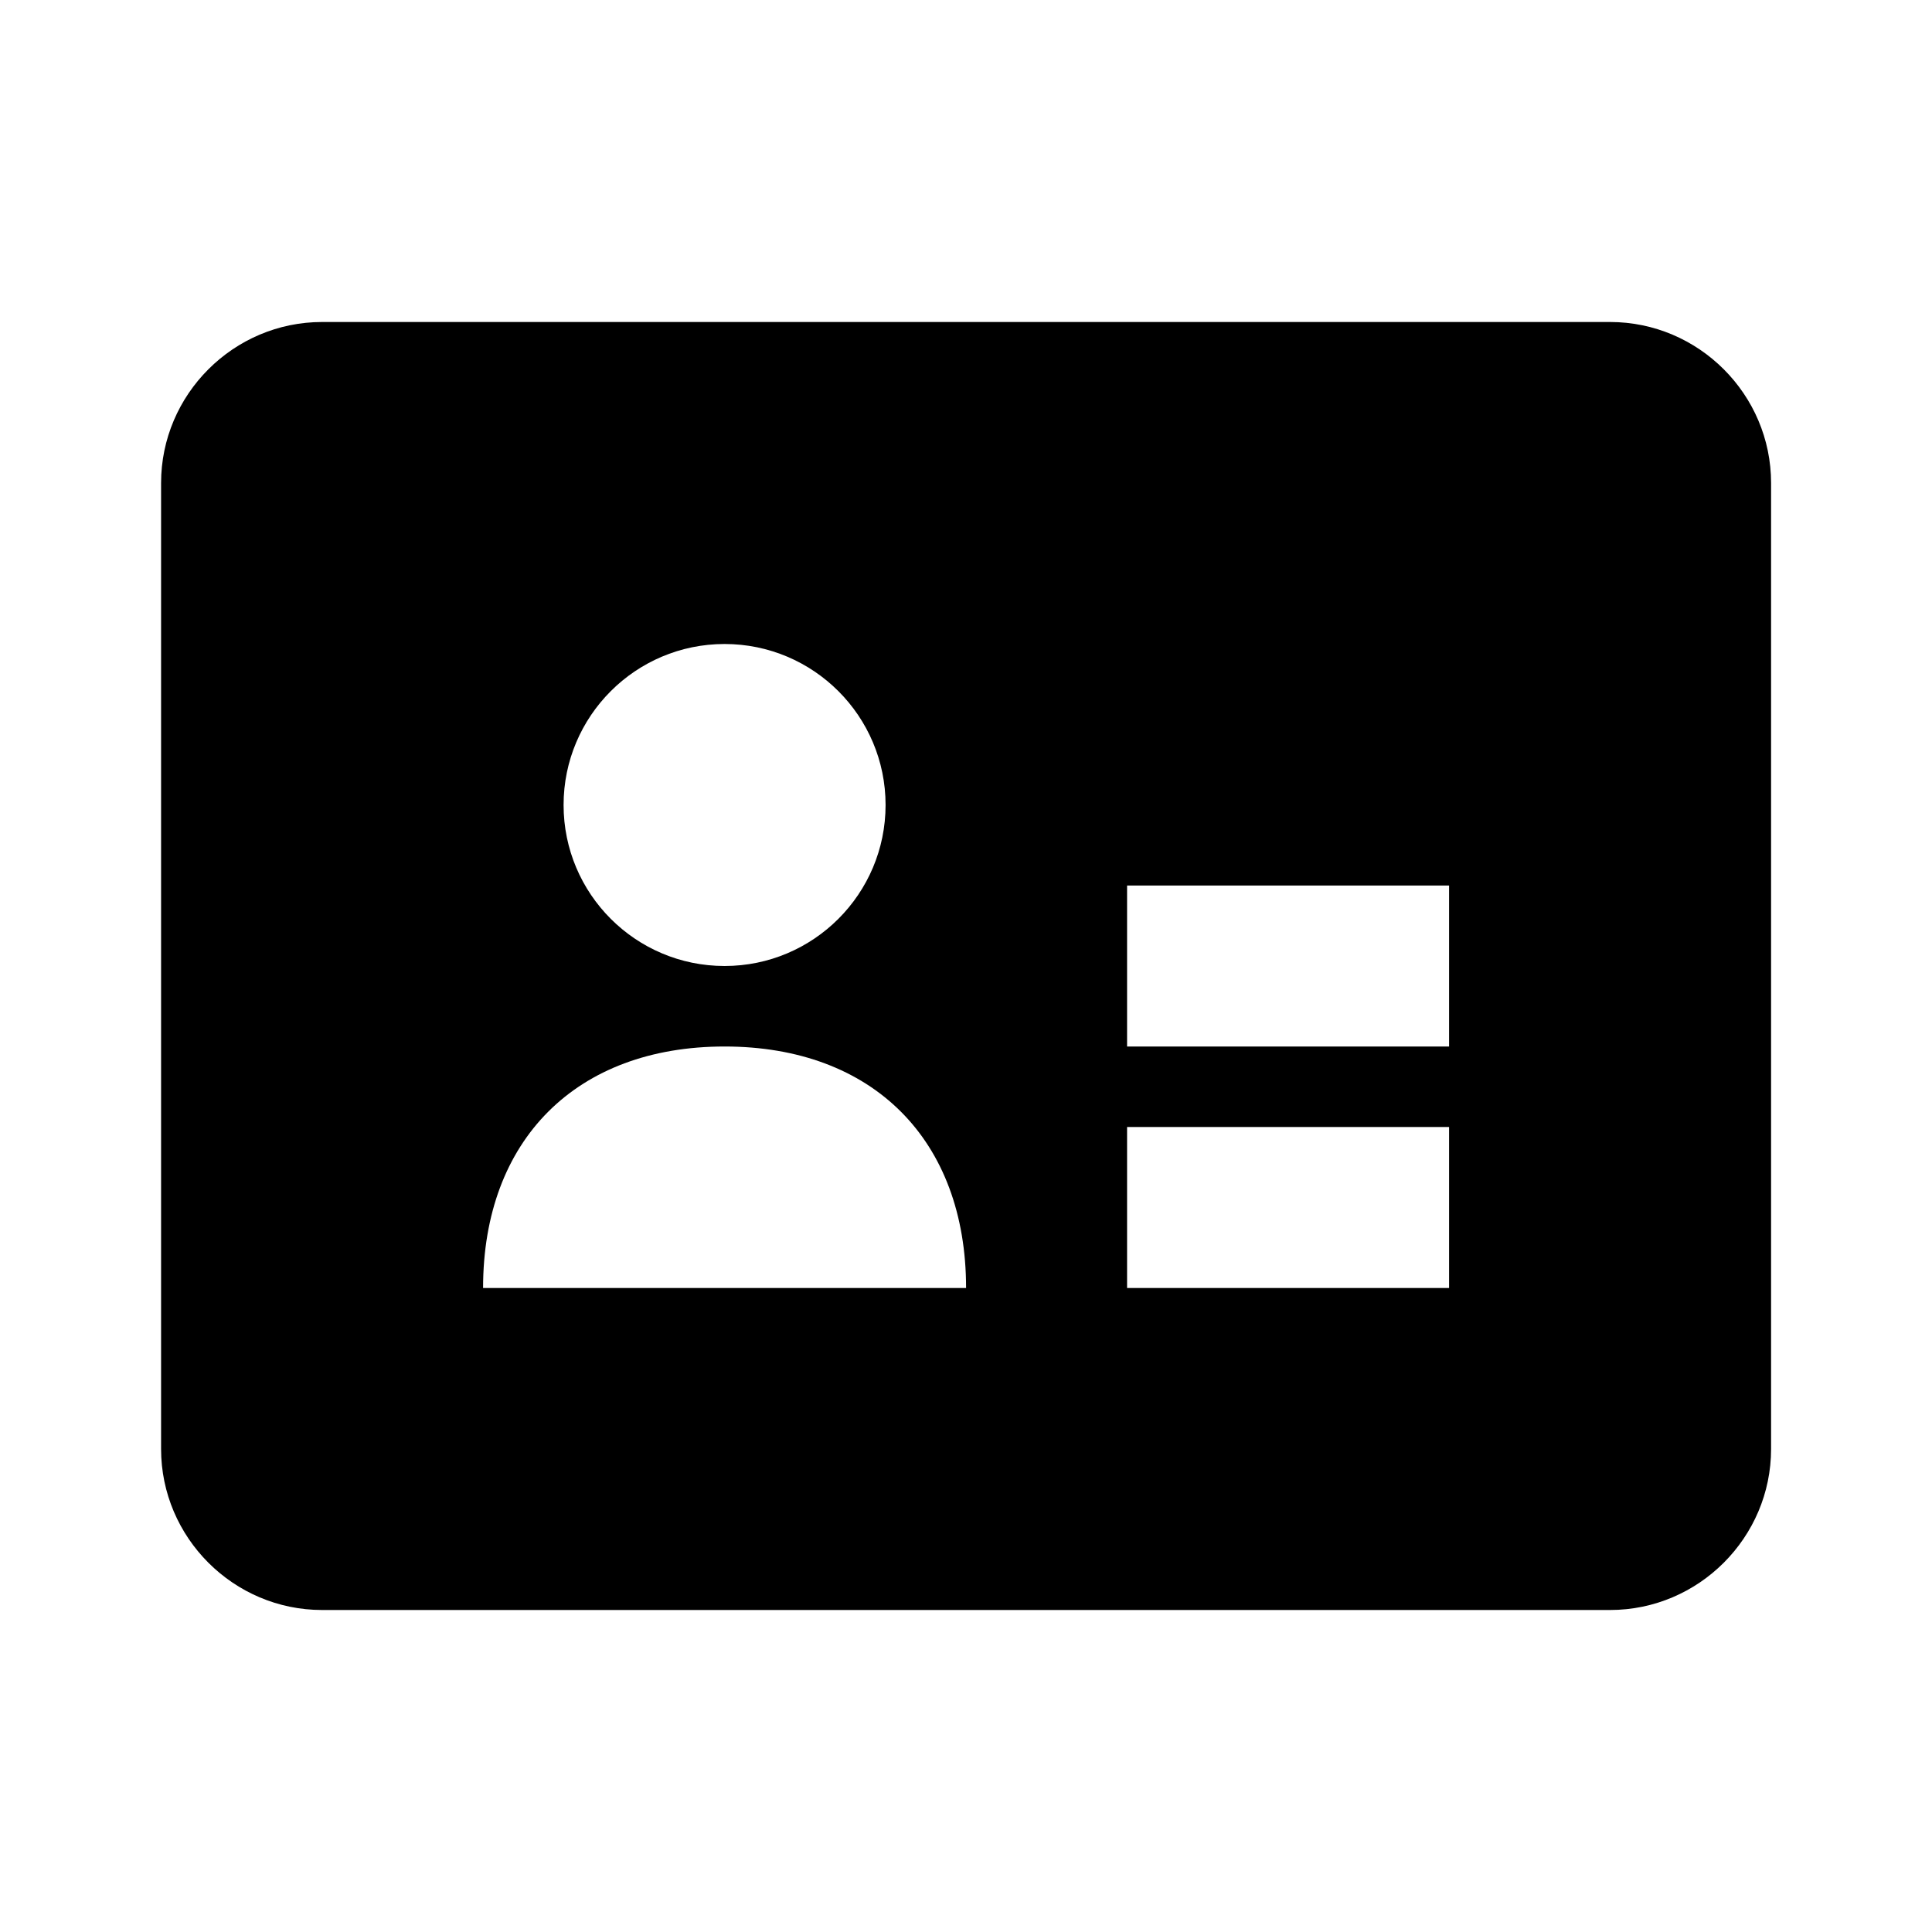 <svg xmlns="http://www.w3.org/2000/svg" viewBox="0 0 24 24"><g><path d="M20.001,4h-16c-1.1,0-2,0.9-2,2v12c0,1.1,0.9,2,2,2h16c1.1,0,2-0.9,2-2V6C22.001,4.9,21.101,4,20.001,4z M9.001,8c1.104,0,2,0.896,2,2s-0.896,2-2,2s-2-0.896-2-2S7.897,8,9.001,8z M6.001,16c0-1.841,1.159-3,3-3s3,1.159,3,3H6.001z M18.001,16h-4v-2h4V16z M18.001,13h-4v-2h4V13z"></path></g></svg>